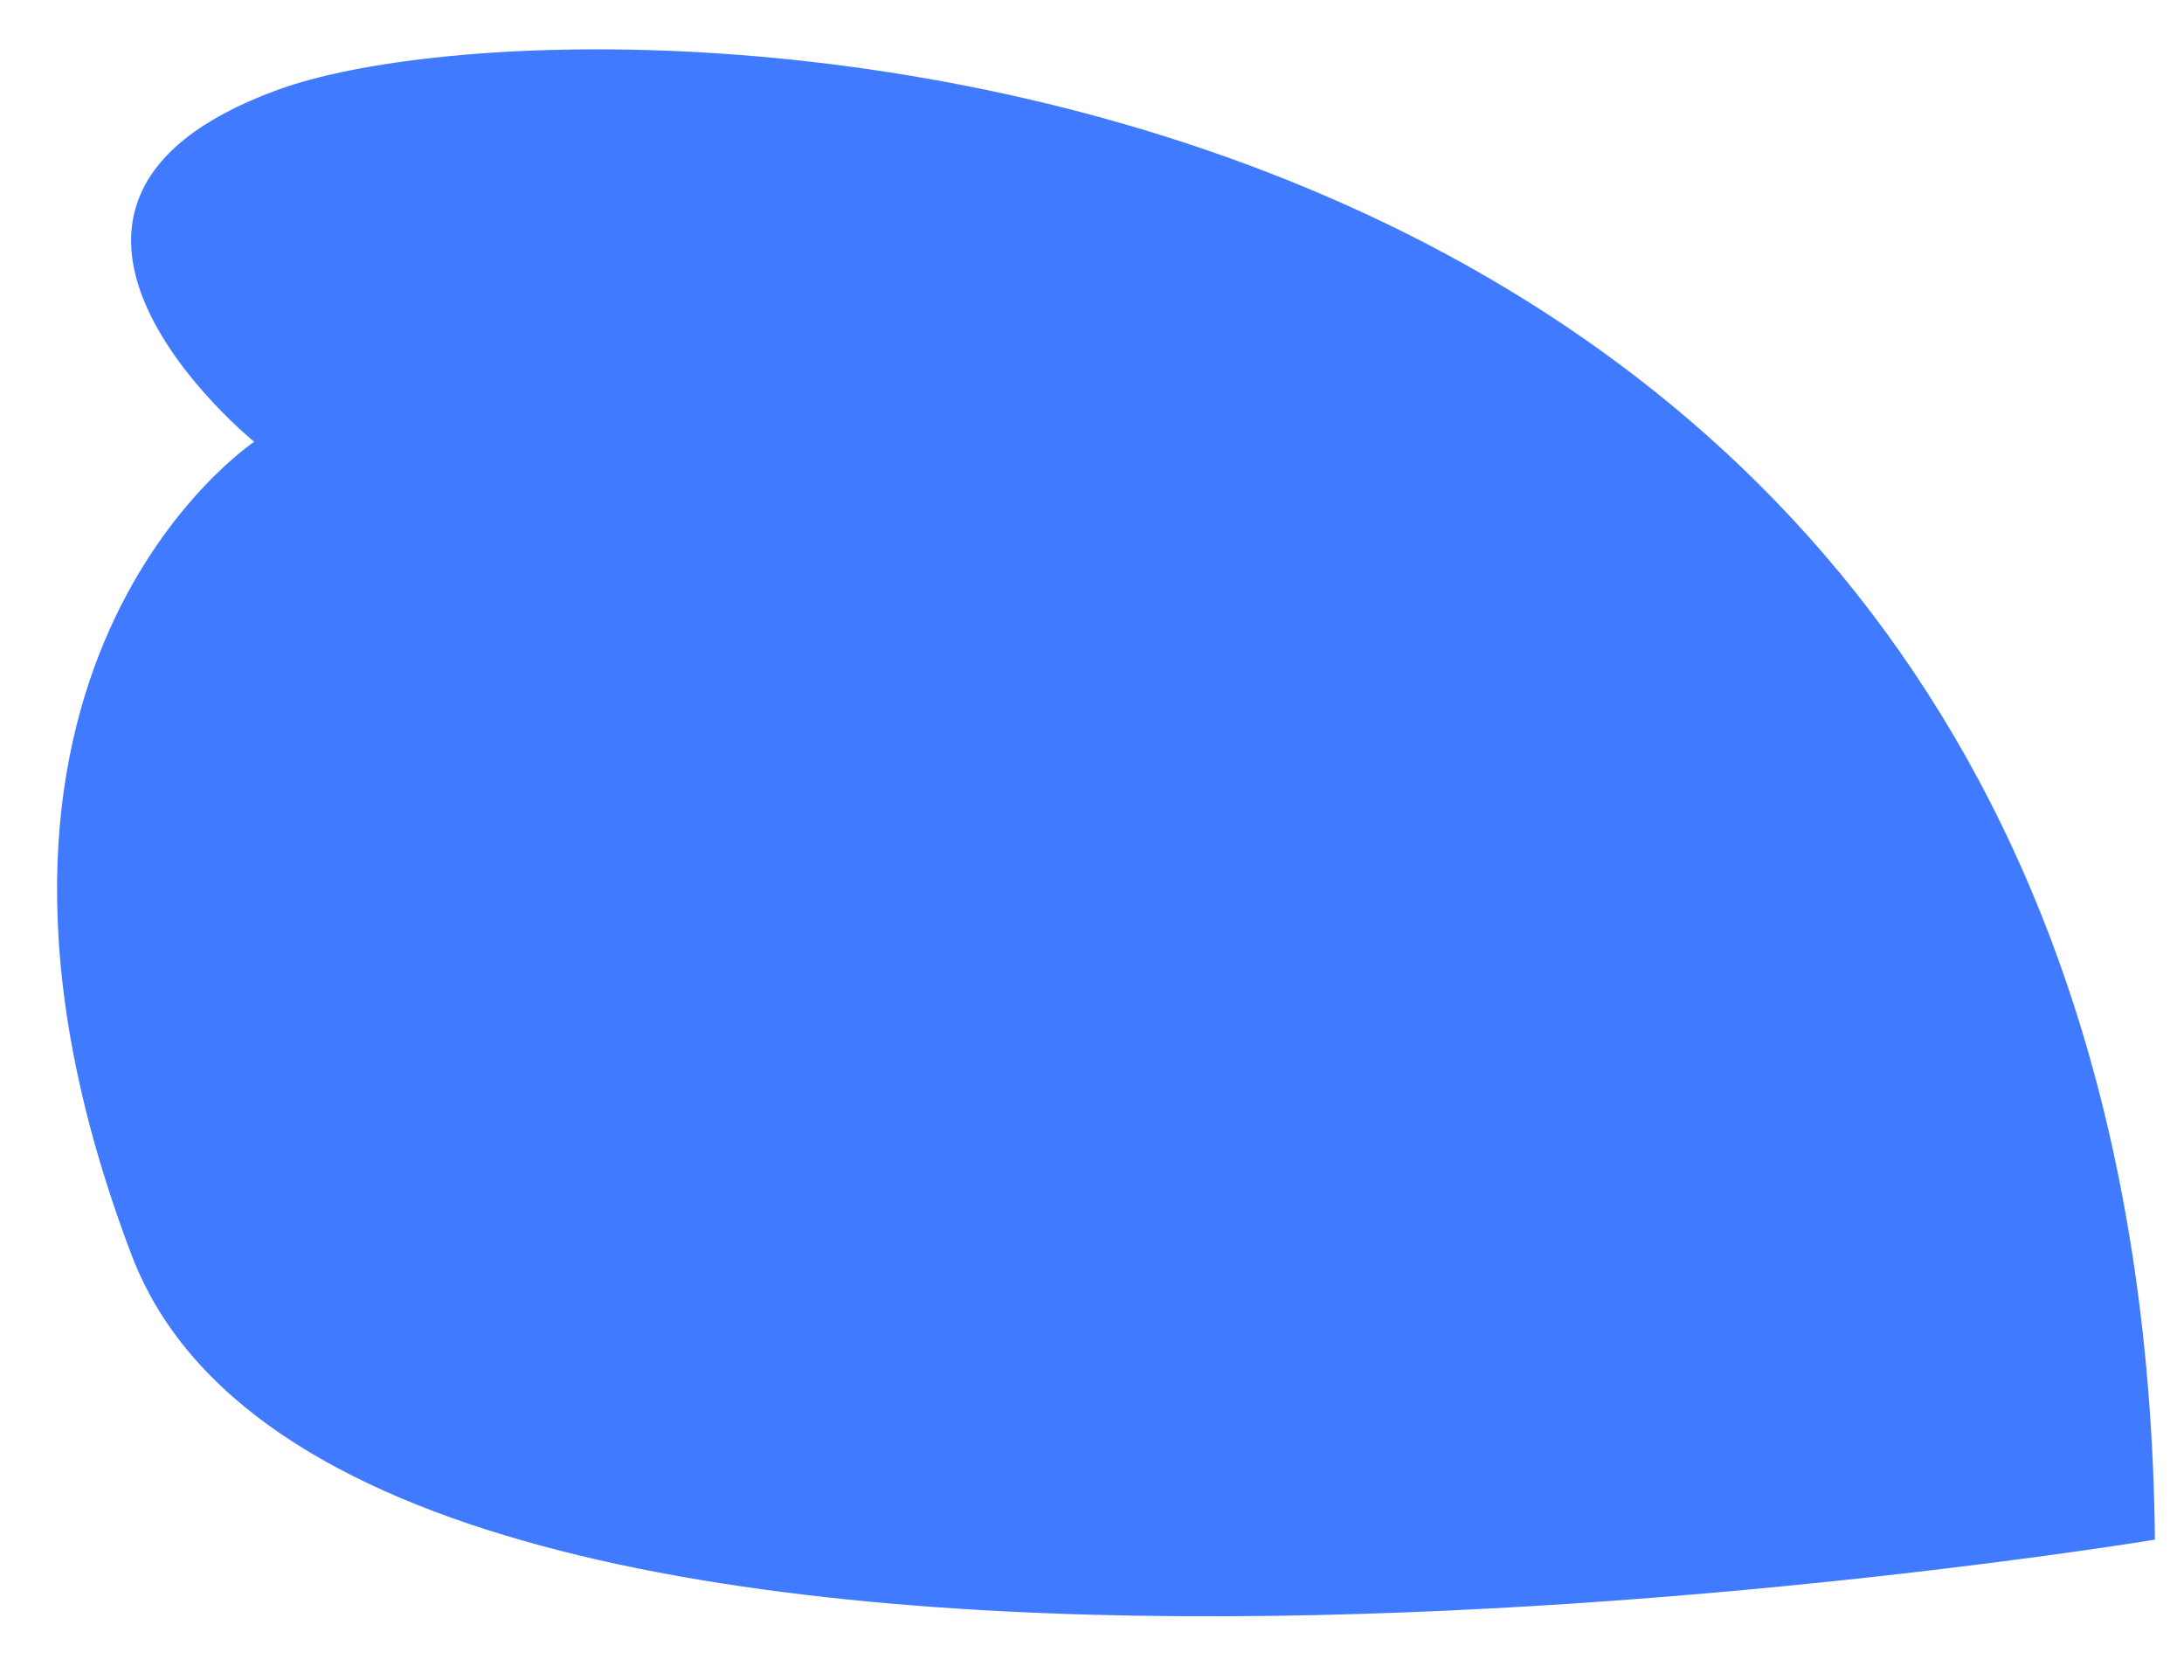 <?xml version="1.0" encoding="UTF-8" standalone="no"?><svg width='26' height='20' viewBox='0 0 26 20' fill='none' xmlns='http://www.w3.org/2000/svg'>
<path d='M3.026 5.259C3.026 5.259 -0.45 2.443 3.304 1.07C7.058 -0.303 25.463 0.097 25.654 18.328C25.654 18.328 4.208 21.891 1.566 14.939C-1.076 7.987 3.026 5.259 3.026 5.259Z' fill='#407BFF'/>
</svg>
